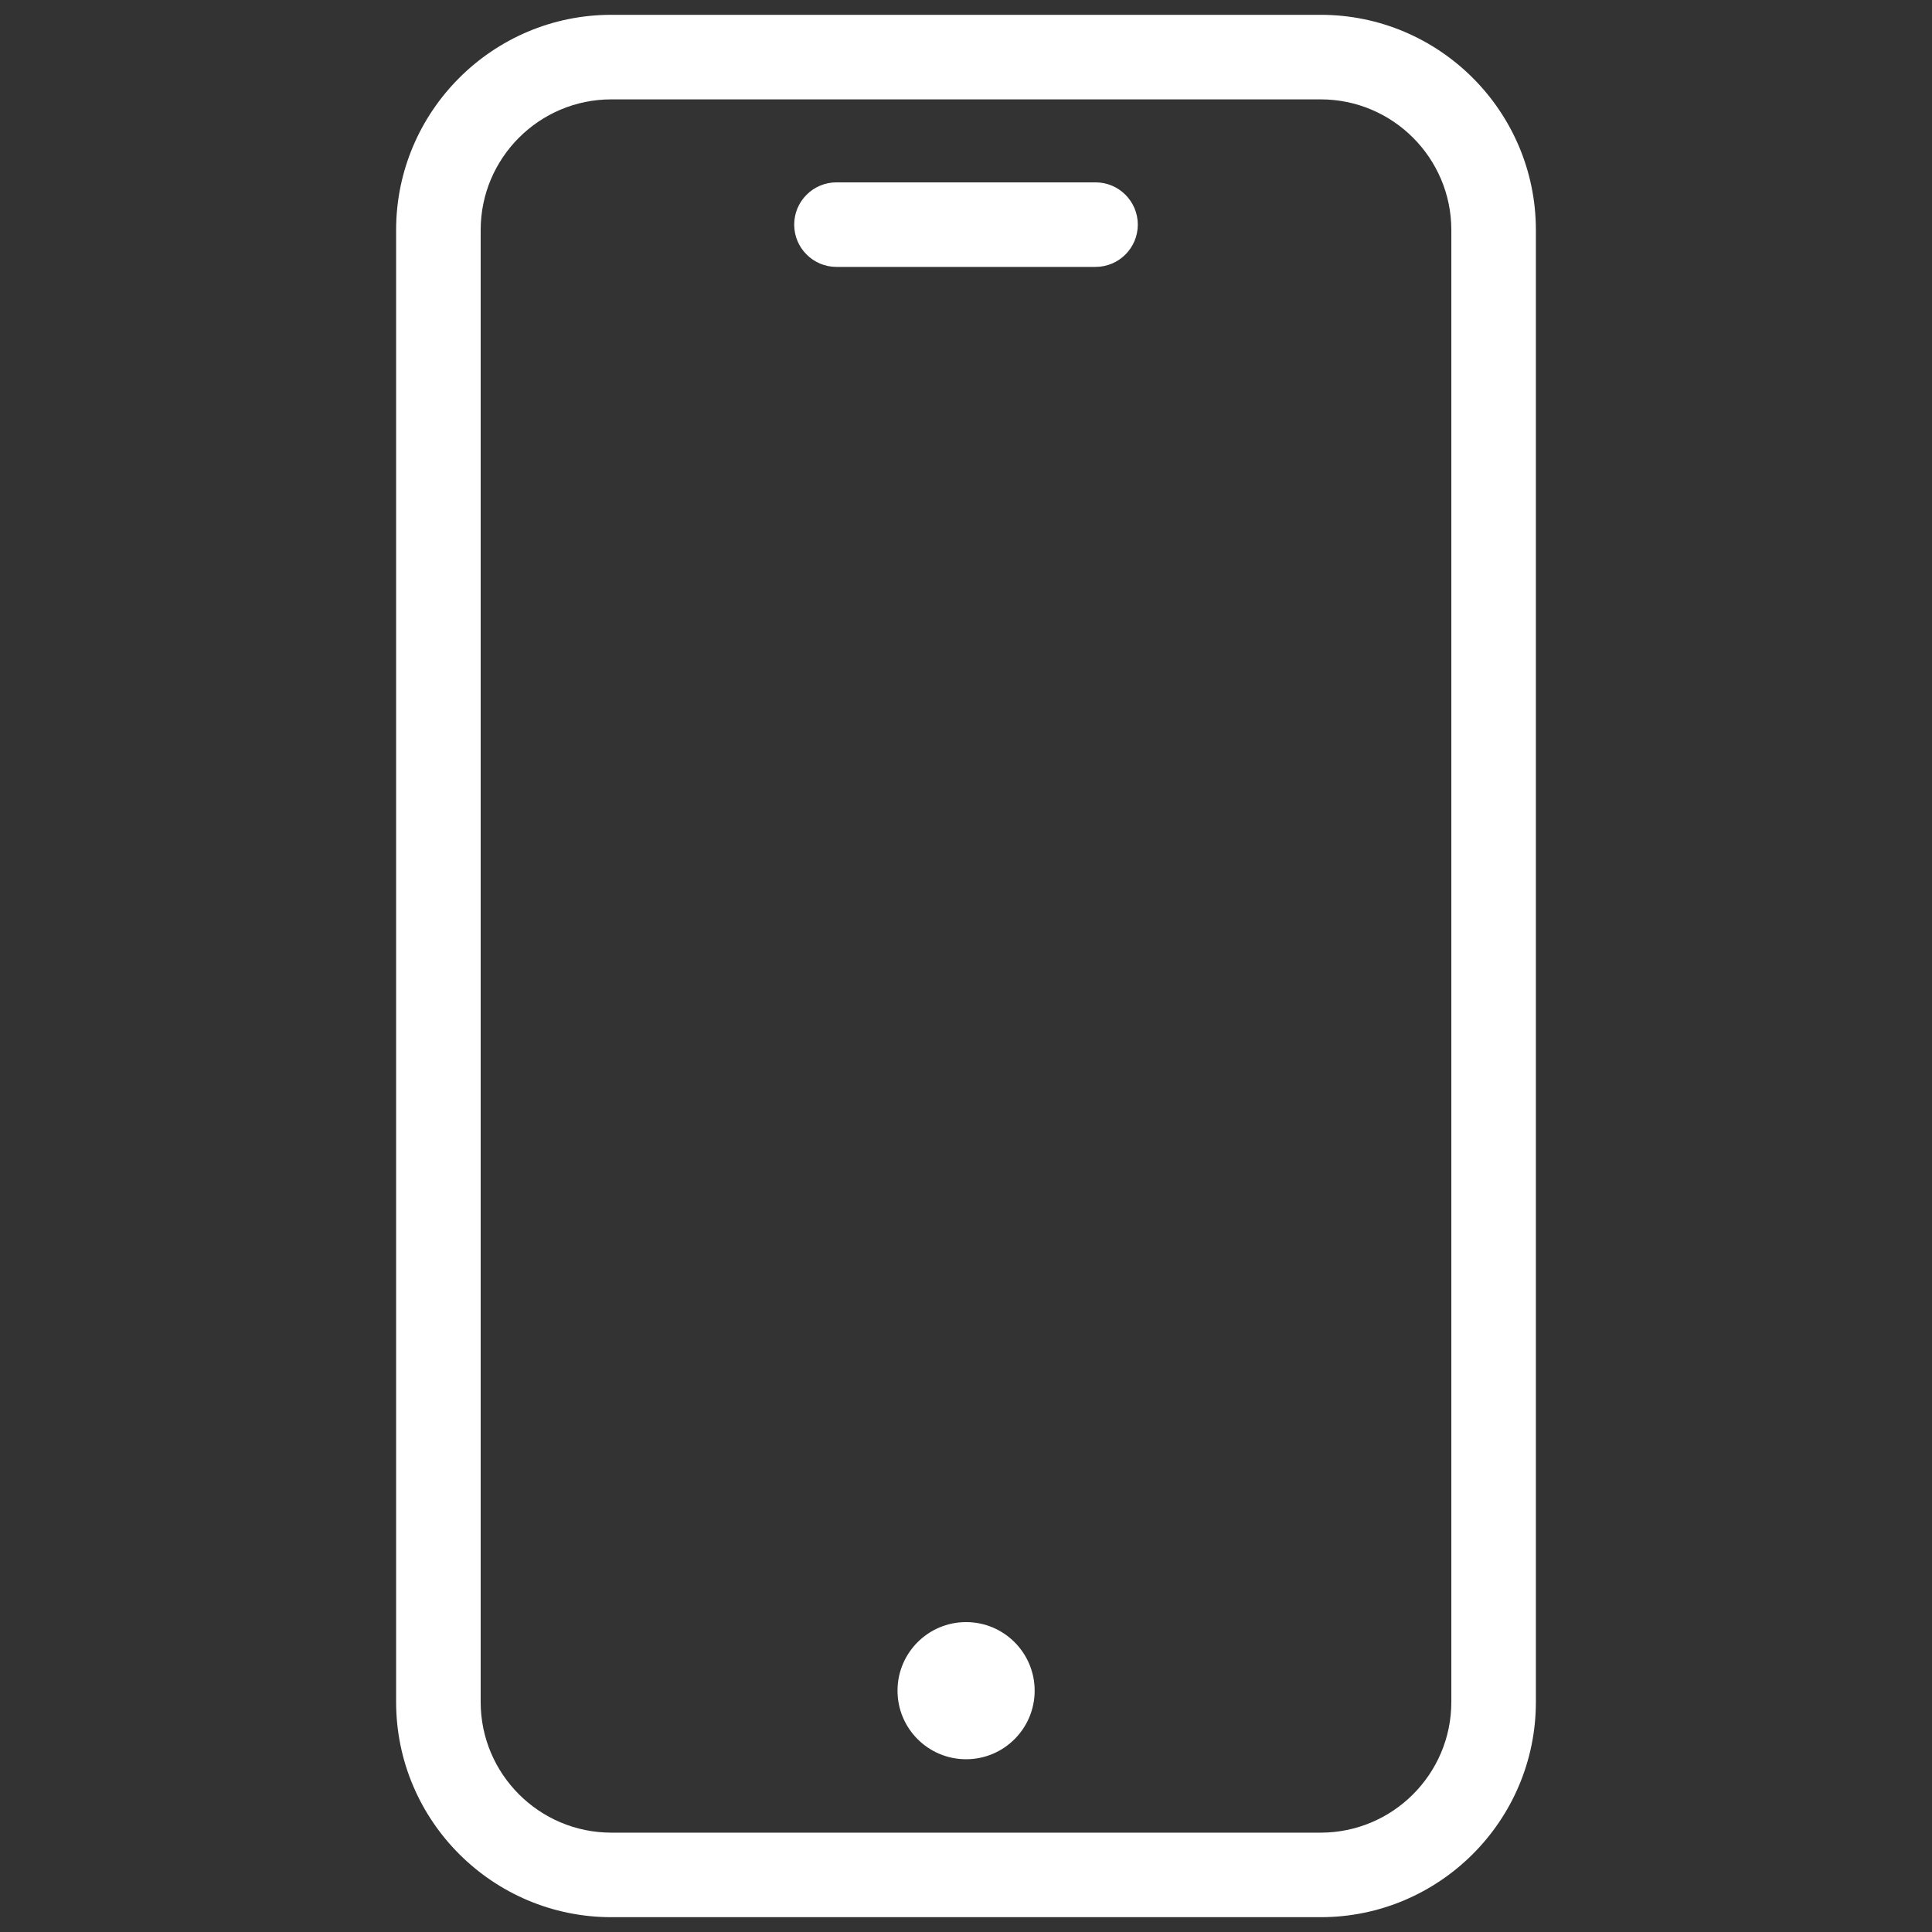 <svg xmlns="http://www.w3.org/2000/svg" xmlns:xlink="http://www.w3.org/1999/xlink" version="1.1" width="256" height="256" viewBox="0 0 256 256" xml:space="preserve">
<rect x="0" y="0" width="256" height="256" fill="#333333" stroke="none"/>
<defs>
</defs>
<g transform="translate(128 128) scale(0.72 0.72)" style="">
	<g style="stroke: none; stroke-width: 0; stroke-dasharray: none; stroke-linecap: butt; stroke-linejoin: miter; stroke-miterlimit: 10; fill: none; fill-rule: nonzero; opacity: 1;" transform="translate(-175.05 -175.05) scale(3.89 3.89)" >
	<path d="M 61.78 90 H 28.22 c -5.614 0 -10.181 -4.567 -10.181 -10.181 V 10.181 C 18.039 4.567 22.606 0 28.22 0 H 61.78 c 5.613 0 10.181 4.567 10.181 10.181 v 69.639 C 71.961 85.433 67.394 90 61.78 90 z M 28.22 4 c -3.408 0 -6.181 2.772 -6.181 6.181 v 69.639 c 0 3.408 2.772 6.181 6.181 6.181 H 61.78 c 3.408 0 6.181 -2.772 6.181 -6.181 V 10.181 C 67.961 6.772 65.188 4 61.78 4 H 28.22 z" style="stroke: none; stroke-width: 1; stroke-dasharray: none; stroke-linecap: butt; stroke-linejoin: miter; stroke-miterlimit: 10; fill: white; fill-rule: nonzero; opacity: 1;" transform=" matrix(1 0 0 1 0 0) " stroke-linecap="round" />
	<circle cx="45.004" cy="79.284" r="3.244" style="stroke: none; stroke-width: 1; stroke-dasharray: none; stroke-linecap: butt; stroke-linejoin: miter; stroke-miterlimit: 10; fill: white; fill-rule: nonzero; opacity: 1;" transform="  matrix(1 0 0 1 0 0) "/>
	<path d="M 51.128 11.926 H 38.872 c -1.104 0 -2 -0.896 -2 -2 s 0.896 -2 2 -2 h 12.256 c 1.104 0 2 0.896 2 2 S 52.232 11.926 51.128 11.926 z" style="stroke: none; stroke-width: 1; stroke-dasharray: none; stroke-linecap: butt; stroke-linejoin: miter; stroke-miterlimit: 10; fill: white; fill-rule: nonzero; opacity: 1;" transform=" matrix(1 0 0 1 0 0) " stroke-linecap="round" />
</g>
</g>
</svg>
